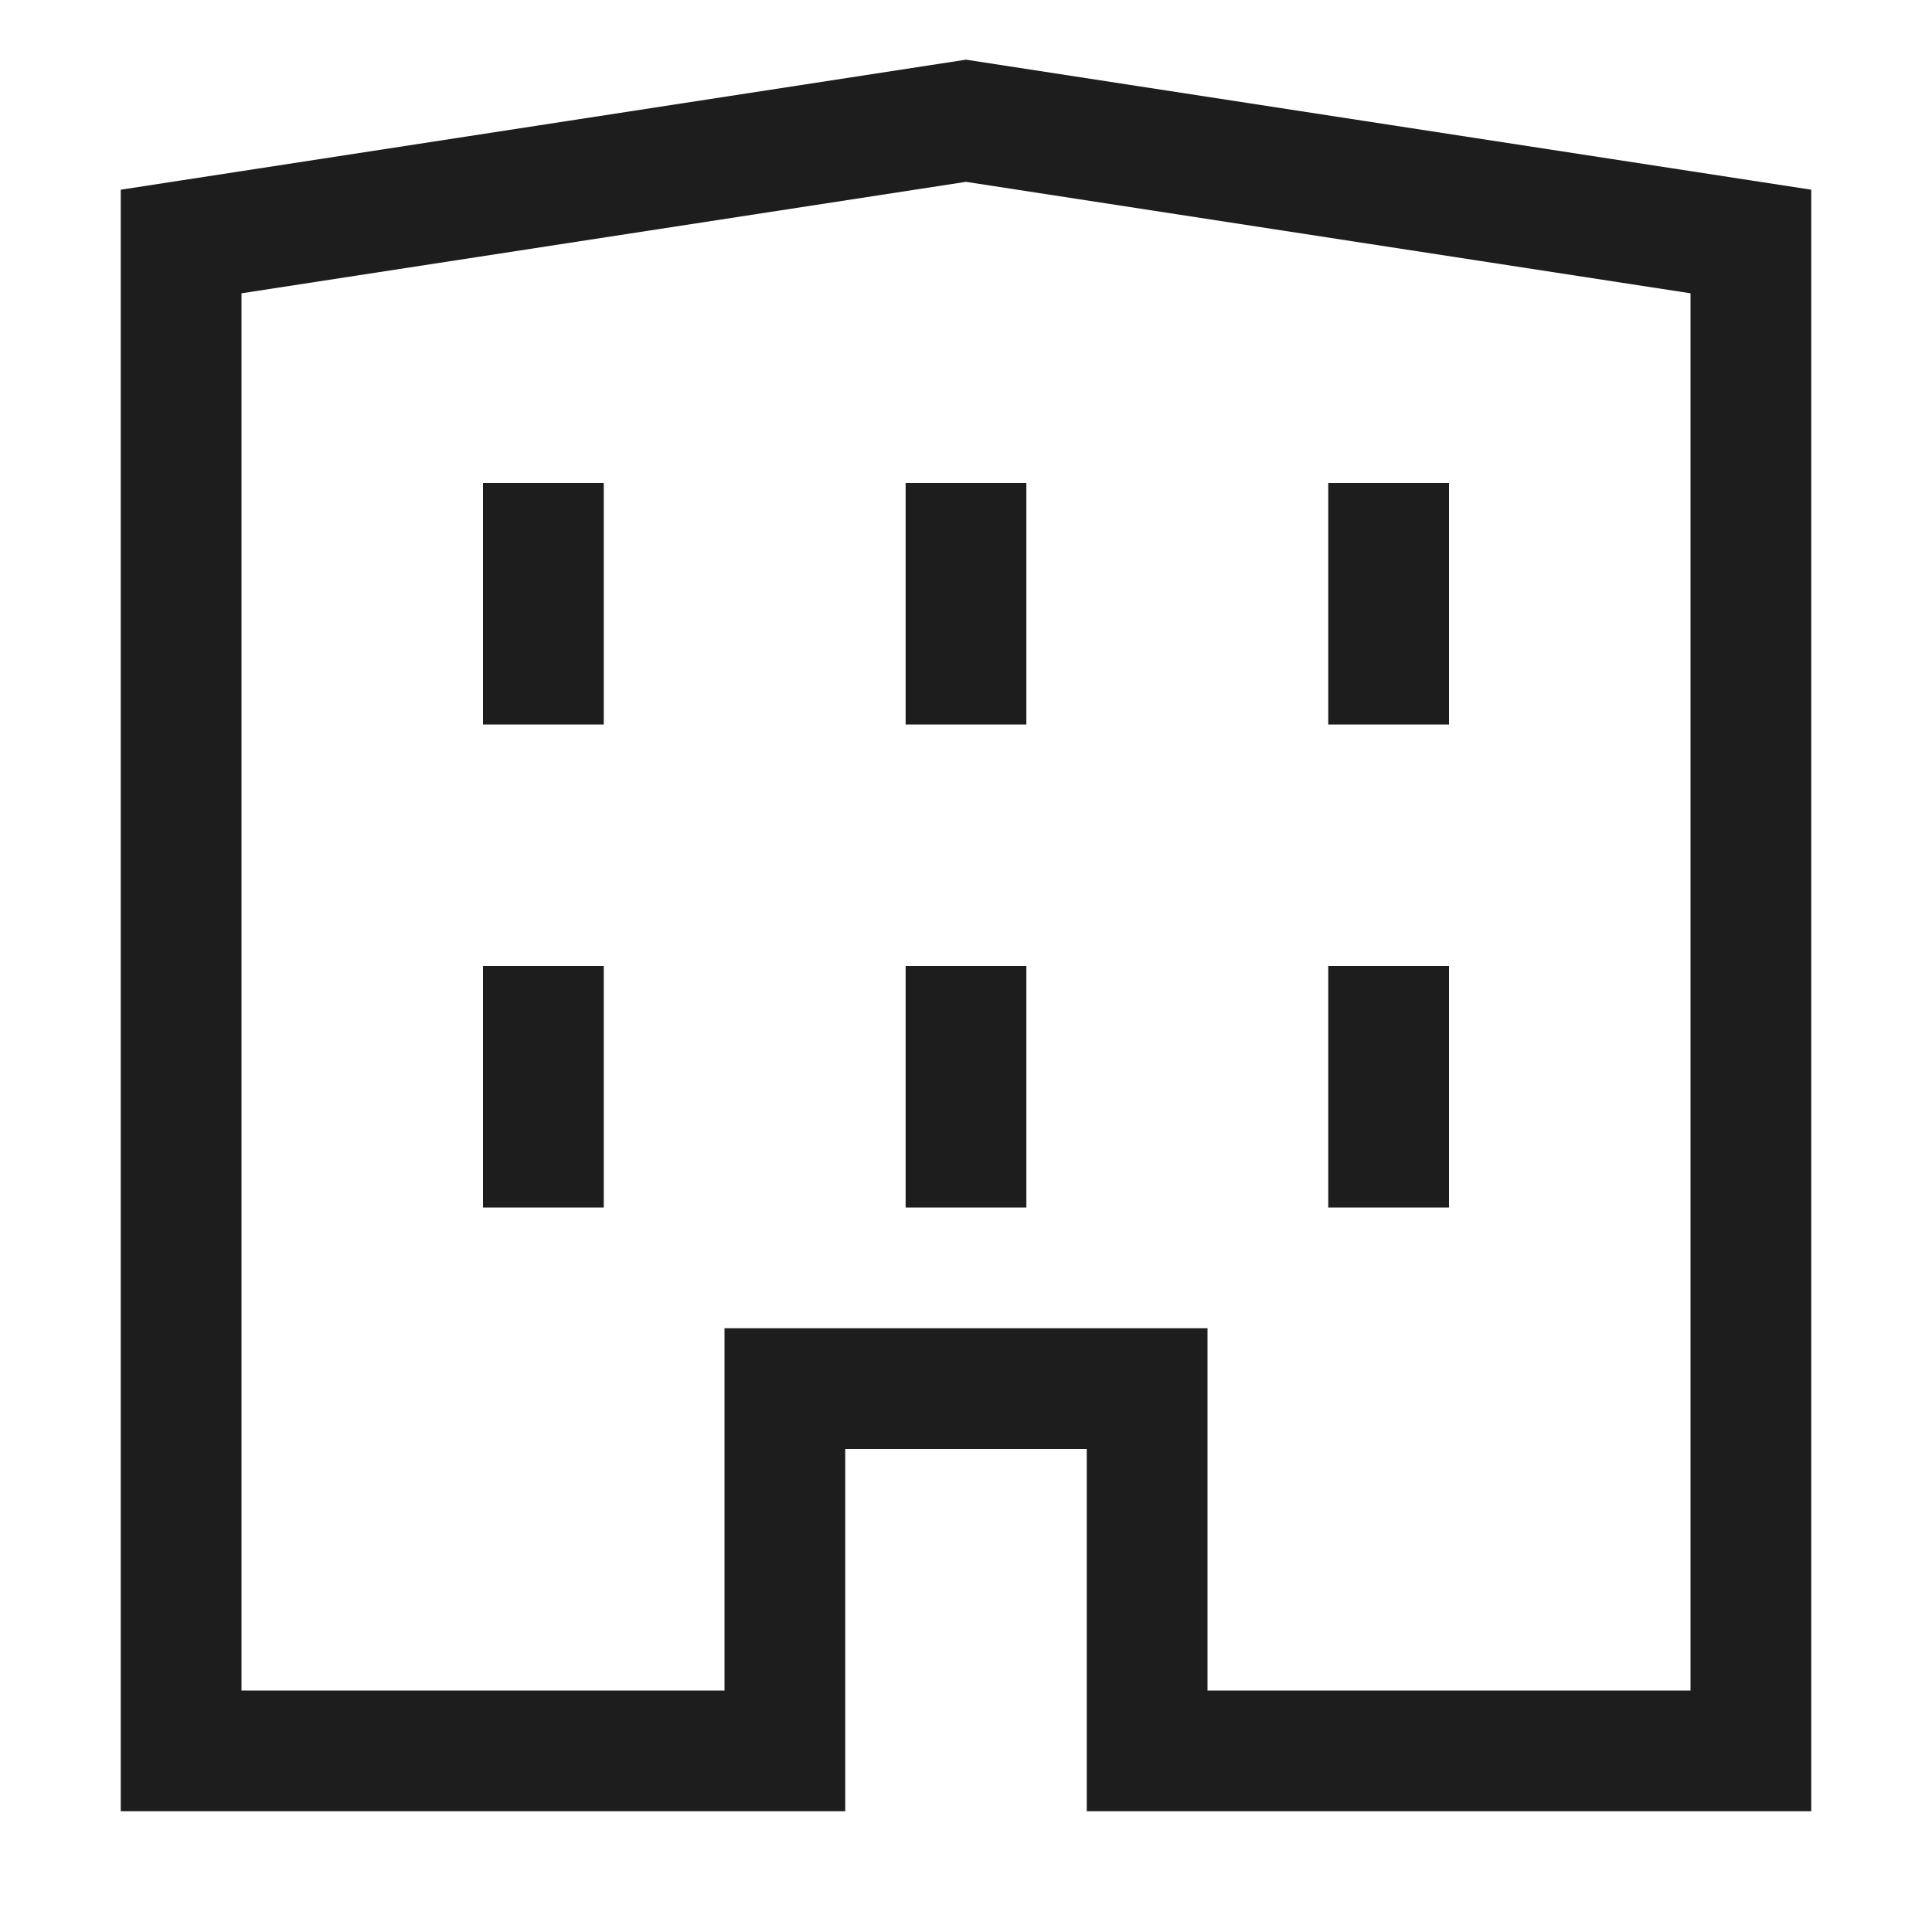 <svg width="16" height="16" viewBox="0 0 16 16" fill="none" xmlns="http://www.w3.org/2000/svg">
<path d="M4.5 4.5V5.5M8 4.5V5.5M11.5 4.5V5.5M4.5 8.5V9.5M8 8.5V9.5M11.5 8.5V9.5M8 1L1.5 2V14.5H6.5V11.5H9.5V14.5H14.5V2L8 1Z" stroke="#1D1D1D" stroke-linecap="square"/>
</svg>
